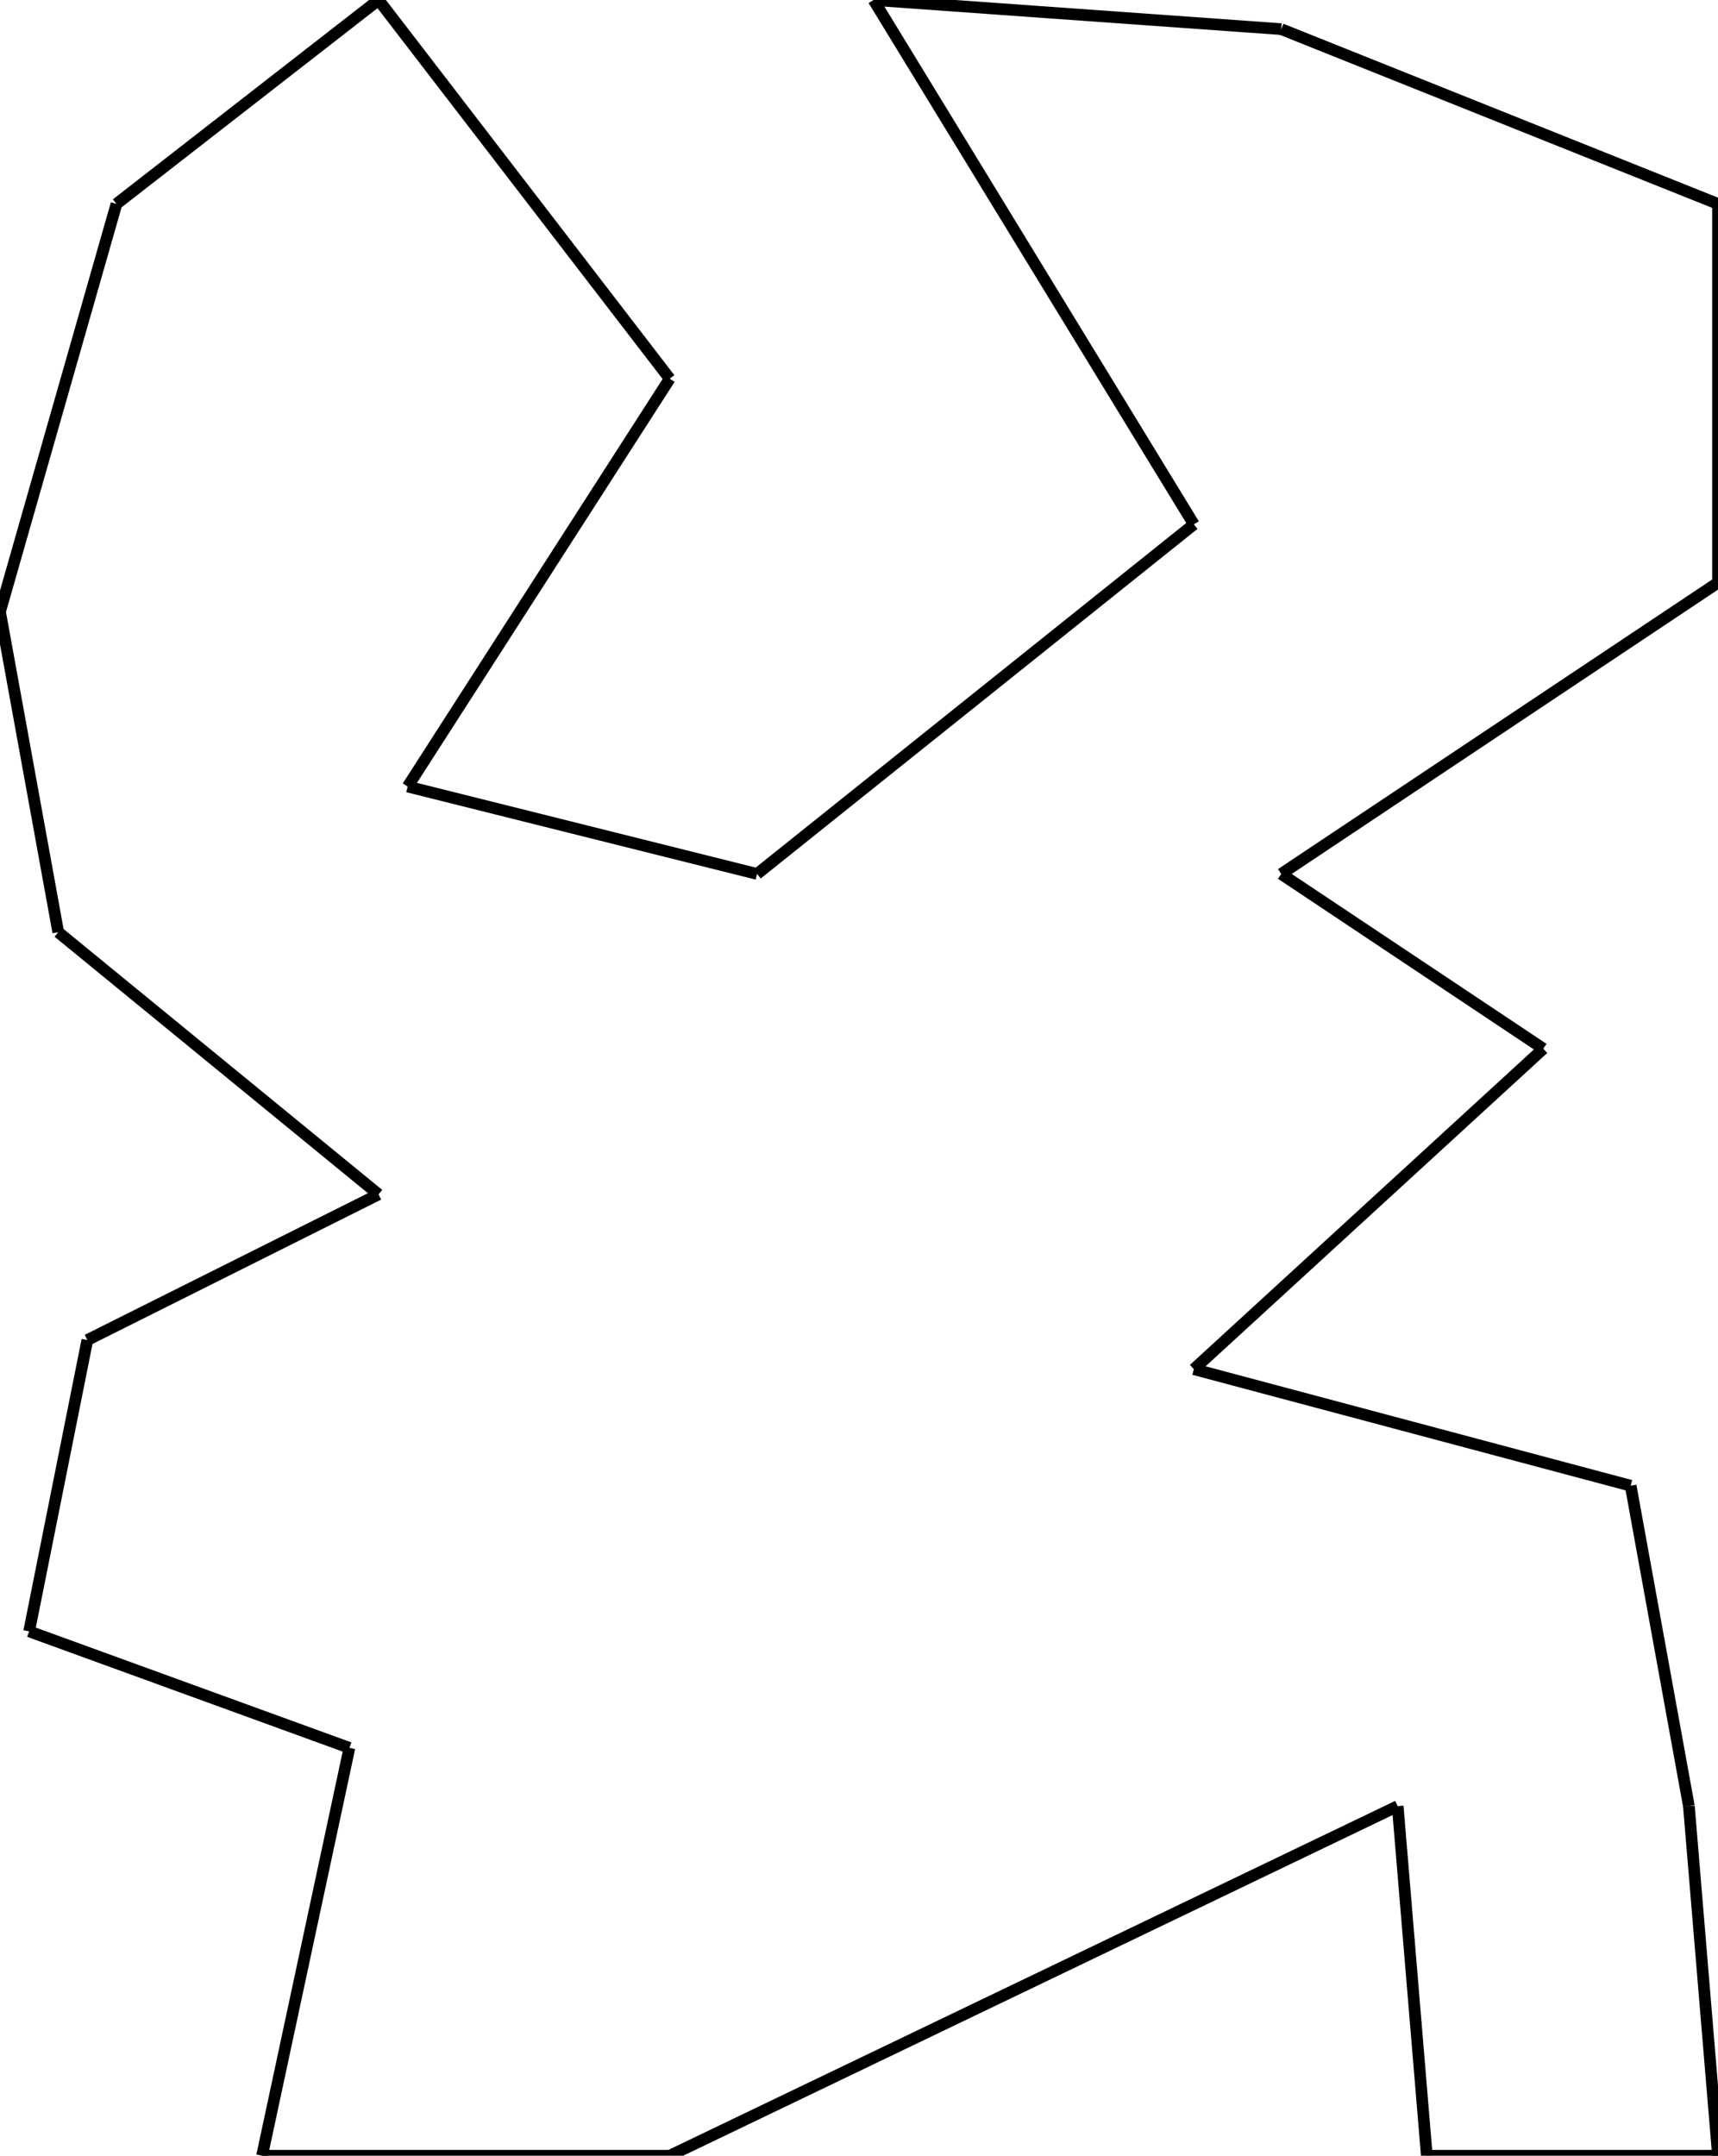 <svg width="295" height="370">
<rect width="100%" height="100%" fill="white"/>
<line x1="65" y1="0" x2="115" y2="65" style="stroke:rgb(0,0,0);stroke-width:2"/>
<line x1="115" y1="65" x2="70" y2="135" style="stroke:rgb(0,0,0);stroke-width:2"/>
<line x1="70" y1="135" x2="130" y2="150" style="stroke:rgb(0,0,0);stroke-width:2"/>
<line x1="130" y1="150" x2="205" y2="90" style="stroke:rgb(0,0,0);stroke-width:2"/>
<line x1="205" y1="90" x2="150" y2="0" style="stroke:rgb(0,0,0);stroke-width:2"/>
<line x1="150" y1="0" x2="220" y2="5" style="stroke:rgb(0,0,0);stroke-width:2"/>
<line x1="220" y1="5" x2="295" y2="35" style="stroke:rgb(0,0,0);stroke-width:2"/>
<line x1="295" y1="35" x2="295" y2="100" style="stroke:rgb(0,0,0);stroke-width:2"/>
<line x1="295" y1="100" x2="220" y2="150" style="stroke:rgb(0,0,0);stroke-width:2"/>
<line x1="220" y1="150" x2="265" y2="180" style="stroke:rgb(0,0,0);stroke-width:2"/>
<line x1="265" y1="180" x2="205" y2="235" style="stroke:rgb(0,0,0);stroke-width:2"/>
<line x1="205" y1="235" x2="280" y2="255" style="stroke:rgb(0,0,0);stroke-width:2"/>
<line x1="280" y1="255" x2="290" y2="310" style="stroke:rgb(0,0,0);stroke-width:2"/>
<line x1="290" y1="310" x2="295" y2="370" style="stroke:rgb(0,0,0);stroke-width:2"/>
<line x1="295" y1="370" x2="245" y2="370" style="stroke:rgb(0,0,0);stroke-width:2"/>
<line x1="245" y1="370" x2="240" y2="310" style="stroke:rgb(0,0,0);stroke-width:2"/>
<line x1="240" y1="310" x2="115" y2="370" style="stroke:rgb(0,0,0);stroke-width:2"/>
<line x1="115" y1="370" x2="45" y2="370" style="stroke:rgb(0,0,0);stroke-width:2"/>
<line x1="45" y1="370" x2="60" y2="300" style="stroke:rgb(0,0,0);stroke-width:2"/>
<line x1="60" y1="300" x2="5" y2="280" style="stroke:rgb(0,0,0);stroke-width:2"/>
<line x1="5" y1="280" x2="15" y2="230" style="stroke:rgb(0,0,0);stroke-width:2"/>
<line x1="15" y1="230" x2="65" y2="205" style="stroke:rgb(0,0,0);stroke-width:2"/>
<line x1="65" y1="205" x2="10" y2="160" style="stroke:rgb(0,0,0);stroke-width:2"/>
<line x1="10" y1="160" x2="0" y2="105" style="stroke:rgb(0,0,0);stroke-width:2"/>
<line x1="0" y1="105" x2="20" y2="35" style="stroke:rgb(0,0,0);stroke-width:2"/>
<line x1="20" y1="35" x2="65" y2="0" style="stroke:rgb(0,0,0);stroke-width:2"/>
</svg>
